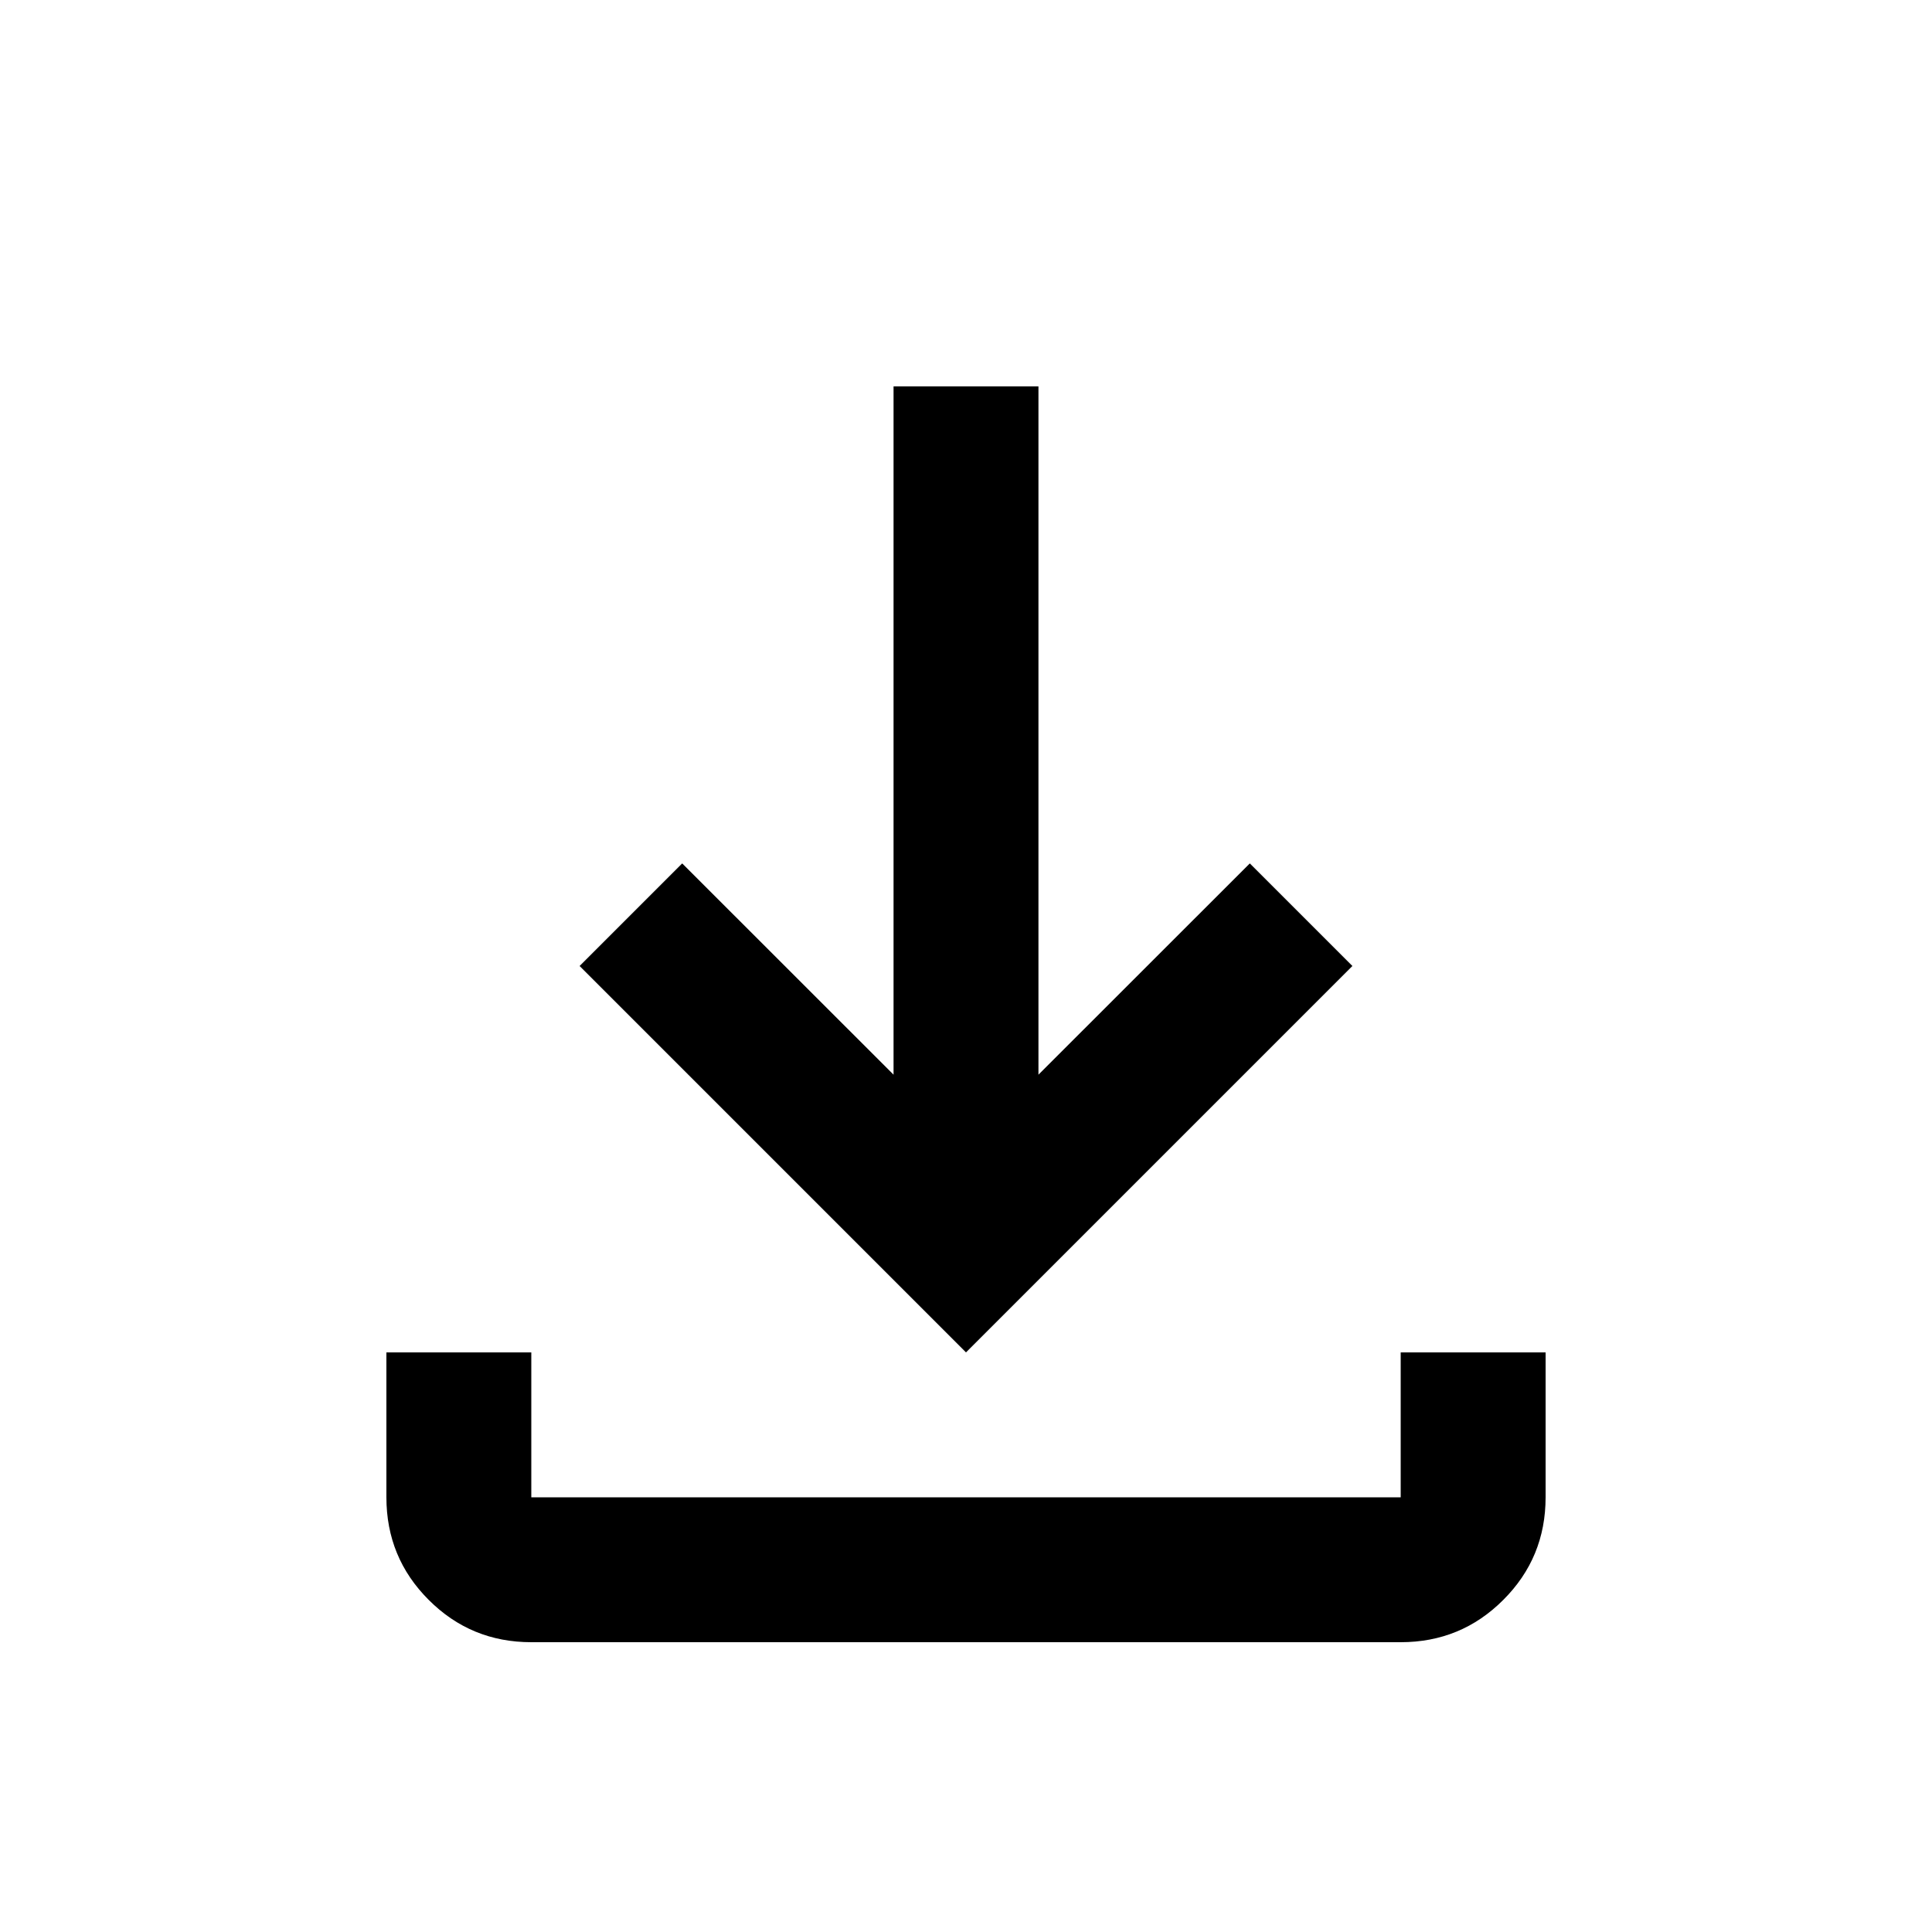 <svg xmlns="http://www.w3.org/2000/svg" height="20" width="20"><path d="M5.5 17Q4.875 17 4.438 16.562Q4 16.125 4 15.5V14H5.5V15.5Q5.5 15.5 5.5 15.5Q5.5 15.5 5.5 15.5H14.5Q14.5 15.5 14.5 15.5Q14.5 15.5 14.5 15.5V14H16V15.5Q16 16.125 15.562 16.562Q15.125 17 14.5 17ZM10 14 6 10 7.062 8.938 9.25 11.125V4H10.75V11.125L12.938 8.938L14 10Z"/></svg>